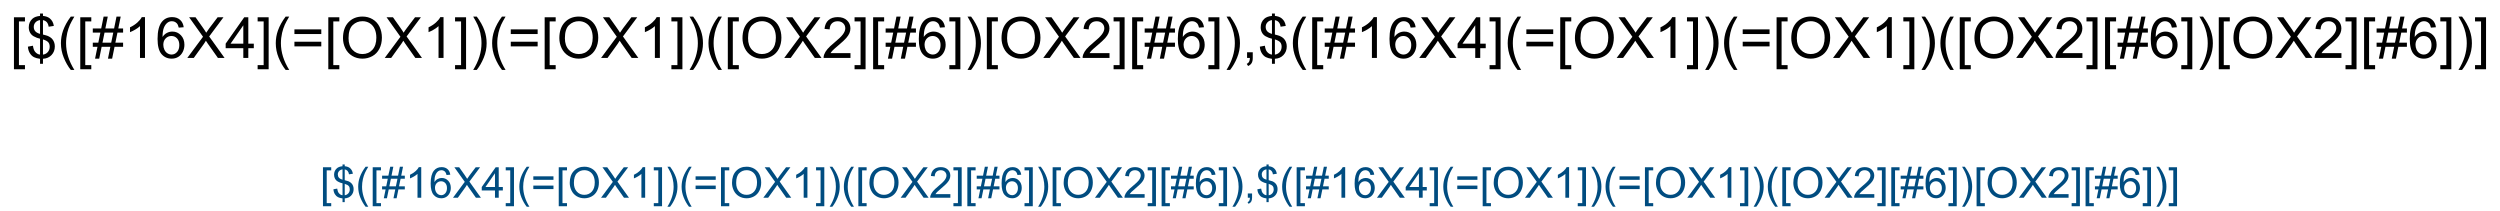 <?xml version="1.0" encoding="UTF-8"?>
<svg xmlns="http://www.w3.org/2000/svg" xmlns:xlink="http://www.w3.org/1999/xlink" width="1173" height="99" viewBox="0 0 1173 99">
<defs>
<g>
<g id="glyph-0-0">
<path d="M 3.332 0 L 3.332 -16.668 L 16.668 -16.668 L 16.668 0 Z M 3.75 -0.418 L 16.25 -0.418 L 16.25 -16.25 L 3.75 -16.25 Z M 3.75 -0.418 "/>
</g>
<g id="glyph-0-1">
<path d="M 1.809 5.301 L 1.809 -19.09 L 6.98 -19.09 L 6.98 -17.148 L 4.152 -17.148 L 4.152 3.359 L 6.98 3.359 L 6.98 5.301 Z M 1.809 5.301 "/>
</g>
<g id="glyph-0-2">
<path d="M 6.641 2.746 L 6.641 0.402 C 5.469 0.254 4.516 -0.008 3.781 -0.383 C 3.047 -0.762 2.414 -1.371 1.883 -2.215 C 1.348 -3.055 1.039 -4.086 0.949 -5.301 L 3.309 -5.742 C 3.488 -4.484 3.812 -3.559 4.27 -2.969 C 4.93 -2.137 5.719 -1.672 6.641 -1.574 L 6.641 -9.035 C 5.676 -9.219 4.691 -9.594 3.684 -10.156 C 2.938 -10.574 2.363 -11.148 1.961 -11.887 C 1.555 -12.625 1.355 -13.465 1.355 -14.402 C 1.355 -16.066 1.945 -17.418 3.125 -18.449 C 3.914 -19.145 5.086 -19.57 6.641 -19.727 L 6.641 -20.848 L 8.02 -20.848 L 8.02 -19.727 C 9.383 -19.598 10.465 -19.195 11.262 -18.527 C 12.285 -17.676 12.902 -16.512 13.113 -15.027 L 10.691 -14.66 C 10.551 -15.582 10.262 -16.285 9.824 -16.777 C 9.387 -17.27 8.785 -17.59 8.02 -17.746 L 8.02 -10.988 C 9.199 -10.695 9.984 -10.465 10.363 -10.301 C 11.094 -9.98 11.688 -9.586 12.148 -9.129 C 12.609 -8.668 12.961 -8.121 13.211 -7.488 C 13.457 -6.855 13.582 -6.168 13.582 -5.43 C 13.582 -3.805 13.062 -2.453 12.031 -1.367 C 11 -0.281 9.66 0.301 8.02 0.379 L 8.02 2.746 Z M 6.641 -17.773 C 5.73 -17.633 5.012 -17.27 4.484 -16.68 C 3.961 -16.09 3.699 -15.391 3.699 -14.582 C 3.699 -13.785 3.922 -13.117 4.367 -12.578 C 4.816 -12.039 5.574 -11.609 6.641 -11.289 Z M 8.02 -1.574 C 8.934 -1.688 9.684 -2.082 10.281 -2.762 C 10.875 -3.438 11.172 -4.273 11.172 -5.273 C 11.172 -6.125 10.961 -6.809 10.539 -7.324 C 10.117 -7.84 9.281 -8.305 8.02 -8.711 Z M 8.02 -1.574 "/>
</g>
<g id="glyph-0-3">
<path d="M 6.238 5.613 C 4.945 3.98 3.852 2.07 2.957 -0.117 C 2.062 -2.305 1.613 -4.57 1.613 -6.914 C 1.613 -8.98 1.949 -10.961 2.617 -12.852 C 3.398 -15.047 4.605 -17.234 6.238 -19.414 L 7.918 -19.414 C 6.867 -17.609 6.172 -16.32 5.832 -15.547 C 5.305 -14.348 4.887 -13.098 4.582 -11.797 C 4.211 -10.172 4.023 -8.543 4.023 -6.902 C 4.023 -2.727 5.32 1.445 7.918 5.613 Z M 6.238 5.613 "/>
</g>
<g id="glyph-0-4">
<path d="M 1.34 0.324 L 2.473 -5.223 L 0.273 -5.223 L 0.273 -7.16 L 2.863 -7.16 L 3.828 -11.887 L 0.273 -11.887 L 0.273 -13.828 L 4.219 -13.828 L 5.352 -19.414 L 7.305 -19.414 L 6.172 -13.828 L 10.273 -13.828 L 11.406 -19.414 L 13.371 -19.414 L 12.238 -13.828 L 14.492 -13.828 L 14.492 -11.887 L 11.848 -11.887 L 10.871 -7.16 L 14.492 -7.16 L 14.492 -5.223 L 10.48 -5.223 L 9.348 0.324 L 7.395 0.324 L 8.516 -5.223 L 4.426 -5.223 L 3.293 0.324 Z M 4.816 -7.16 L 8.906 -7.16 L 9.883 -11.887 L 5.781 -11.887 Z M 4.816 -7.16 "/>
</g>
<g id="glyph-0-5">
<path d="M 9.934 0 L 7.59 0 L 7.59 -14.934 C 7.027 -14.395 6.285 -13.859 5.371 -13.32 C 4.457 -12.781 3.633 -12.379 2.902 -12.109 L 2.902 -14.375 C 4.215 -14.992 5.359 -15.738 6.34 -16.613 C 7.32 -17.492 8.016 -18.344 8.426 -19.168 L 9.934 -19.168 Z M 9.934 0 "/>
</g>
<g id="glyph-0-6">
<path d="M 13.27 -14.414 L 10.938 -14.23 C 10.73 -15.152 10.434 -15.82 10.051 -16.238 C 9.418 -16.906 8.637 -17.238 7.707 -17.238 C 6.961 -17.238 6.305 -17.031 5.742 -16.613 C 5.004 -16.074 4.422 -15.289 3.996 -14.258 C 3.57 -13.227 3.352 -11.754 3.332 -9.844 C 3.898 -10.703 4.586 -11.34 5.402 -11.758 C 6.219 -12.176 7.074 -12.383 7.969 -12.383 C 9.531 -12.383 10.863 -11.809 11.961 -10.656 C 13.059 -9.508 13.605 -8.02 13.605 -6.199 C 13.605 -5 13.348 -3.887 12.832 -2.859 C 12.316 -1.828 11.605 -1.043 10.703 -0.496 C 9.801 0.051 8.777 0.324 7.629 0.324 C 5.676 0.324 4.086 -0.395 2.852 -1.828 C 1.617 -3.266 1.004 -5.633 1.004 -8.934 C 1.004 -12.621 1.684 -15.305 3.047 -16.98 C 4.234 -18.438 5.836 -19.168 7.852 -19.168 C 9.352 -19.168 10.582 -18.746 11.543 -17.902 C 12.504 -17.062 13.078 -15.898 13.27 -14.414 Z M 3.699 -6.184 C 3.699 -5.379 3.871 -4.605 4.211 -3.867 C 4.555 -3.129 5.035 -2.566 5.652 -2.18 C 6.27 -1.793 6.914 -1.602 7.59 -1.602 C 8.582 -1.602 9.43 -2 10.145 -2.801 C 10.855 -3.598 11.211 -4.684 11.211 -6.055 C 11.211 -7.375 10.859 -8.414 10.156 -9.172 C 9.453 -9.934 8.566 -10.312 7.5 -10.312 C 6.441 -10.312 5.543 -9.934 4.805 -9.172 C 4.066 -8.414 3.699 -7.418 3.699 -6.184 Z M 3.699 -6.184 "/>
</g>
<g id="glyph-0-7">
<path d="M 0.117 0 L 7.5 -9.949 L 0.988 -19.09 L 3.996 -19.09 L 7.461 -14.191 C 8.18 -13.176 8.695 -12.395 8.996 -11.848 C 9.422 -12.543 9.926 -13.27 10.508 -14.023 L 14.348 -19.09 L 17.098 -19.09 L 10.391 -10.09 L 17.617 0 L 14.492 0 L 9.688 -6.809 C 9.418 -7.199 9.141 -7.625 8.855 -8.086 C 8.43 -7.391 8.125 -6.914 7.941 -6.652 L 3.152 0 Z M 0.117 0 "/>
</g>
<g id="glyph-0-8">
<path d="M 8.621 0 L 8.621 -4.57 L 0.34 -4.57 L 0.34 -6.719 L 9.051 -19.09 L 10.965 -19.09 L 10.965 -6.719 L 13.543 -6.719 L 13.543 -4.57 L 10.965 -4.57 L 10.965 0 Z M 8.621 -6.719 L 8.621 -15.324 L 2.645 -6.719 Z M 8.621 -6.719 "/>
</g>
<g id="glyph-0-9">
<path d="M 5.676 5.301 L 0.508 5.301 L 0.508 3.359 L 3.332 3.359 L 3.332 -17.148 L 0.508 -17.148 L 0.508 -19.09 L 5.676 -19.09 Z M 5.676 5.301 "/>
</g>
<g id="glyph-0-10">
<path d="M 14.09 -11.223 L 1.484 -11.223 L 1.484 -13.41 L 14.09 -13.41 Z M 14.09 -5.43 L 1.484 -5.43 L 1.484 -7.617 L 14.09 -7.617 Z M 14.09 -5.43 "/>
</g>
<g id="glyph-0-11">
<path d="M 1.289 -9.297 C 1.289 -12.465 2.141 -14.945 3.84 -16.738 C 5.543 -18.531 7.738 -19.426 10.43 -19.426 C 12.191 -19.426 13.781 -19.008 15.195 -18.164 C 16.609 -17.32 17.688 -16.148 18.43 -14.641 C 19.172 -13.137 19.543 -11.43 19.543 -9.52 C 19.543 -7.582 19.152 -5.852 18.371 -4.324 C 17.59 -2.797 16.484 -1.637 15.051 -0.852 C 13.621 -0.066 12.074 0.324 10.418 0.324 C 8.621 0.324 7.016 -0.109 5.598 -0.977 C 4.184 -1.844 3.113 -3.031 2.383 -4.531 C 1.652 -6.031 1.289 -7.621 1.289 -9.297 Z M 3.895 -9.258 C 3.895 -6.957 4.512 -5.145 5.75 -3.82 C 6.984 -2.496 8.539 -1.836 10.402 -1.836 C 12.305 -1.836 13.871 -2.504 15.098 -3.84 C 16.324 -5.176 16.941 -7.074 16.941 -9.531 C 16.941 -11.086 16.676 -12.441 16.152 -13.602 C 15.629 -14.758 14.859 -15.656 13.848 -16.297 C 12.836 -16.934 11.703 -17.254 10.441 -17.254 C 8.652 -17.254 7.117 -16.637 5.828 -15.41 C 4.539 -14.184 3.895 -12.133 3.895 -9.258 Z M 3.895 -9.258 "/>
</g>
<g id="glyph-0-12">
<path d="M 3.293 5.613 L 1.613 5.613 C 4.211 1.445 5.508 -2.727 5.508 -6.902 C 5.508 -8.535 5.32 -10.152 4.949 -11.758 C 4.652 -13.059 4.242 -14.309 3.711 -15.508 C 3.371 -16.289 2.672 -17.59 1.613 -19.414 L 3.293 -19.414 C 4.926 -17.234 6.133 -15.047 6.914 -12.852 C 7.582 -10.961 7.918 -8.98 7.918 -6.914 C 7.918 -4.57 7.469 -2.305 6.57 -0.117 C 5.672 2.07 4.578 3.98 3.293 5.613 Z M 3.293 5.613 "/>
</g>
<g id="glyph-0-13">
<path d="M 13.426 -2.254 L 13.426 0 L 0.809 0 C 0.789 -0.562 0.883 -1.105 1.082 -1.629 C 1.402 -2.488 1.918 -3.332 2.625 -4.168 C 3.332 -5 4.352 -5.965 5.691 -7.059 C 7.766 -8.758 9.168 -10.105 9.895 -11.102 C 10.625 -12.094 10.988 -13.035 10.988 -13.918 C 10.988 -14.848 10.656 -15.633 9.992 -16.27 C 9.328 -16.906 8.465 -17.227 7.395 -17.227 C 6.266 -17.227 5.363 -16.887 4.688 -16.211 C 4.012 -15.535 3.668 -14.598 3.66 -13.398 L 1.25 -13.645 C 1.414 -15.441 2.035 -16.812 3.113 -17.754 C 4.188 -18.695 5.633 -19.168 7.449 -19.168 C 9.281 -19.168 10.73 -18.66 11.797 -17.645 C 12.863 -16.629 13.398 -15.367 13.398 -13.867 C 13.398 -13.102 13.242 -12.352 12.93 -11.613 C 12.617 -10.875 12.098 -10.102 11.375 -9.285 C 10.648 -8.469 9.445 -7.348 7.762 -5.926 C 6.355 -4.746 5.453 -3.941 5.051 -3.523 C 4.652 -3.102 4.324 -2.68 4.062 -2.254 Z M 13.426 -2.254 "/>
</g>
<g id="glyph-0-14">
<path d="M 2.371 0 L 2.371 -2.668 L 5.039 -2.668 L 5.039 0 C 5.039 0.98 4.867 1.773 4.52 2.375 C 4.172 2.98 3.621 3.445 2.863 3.777 L 2.215 2.773 C 2.707 2.555 3.074 2.238 3.309 1.816 C 3.543 1.395 3.672 0.789 3.699 0 Z M 2.371 0 "/>
</g>
<g id="glyph-1-0">
<path d="M 2.5 0 L 2.5 -12.5 L 12.5 -12.5 L 12.5 0 Z M 2.812 -0.312 L 12.188 -0.312 L 12.188 -12.188 L 2.812 -12.188 Z M 2.812 -0.312 "/>
</g>
<g id="glyph-1-1">
<path d="M 1.359 3.977 L 1.359 -14.316 L 5.234 -14.316 L 5.234 -12.859 L 3.117 -12.859 L 3.117 2.52 L 5.234 2.52 L 5.234 3.977 Z M 1.359 3.977 "/>
</g>
<g id="glyph-1-2">
<path d="M 4.98 2.062 L 4.98 0.305 C 4.102 0.191 3.387 -0.004 2.836 -0.289 C 2.285 -0.57 1.812 -1.027 1.41 -1.66 C 1.012 -2.293 0.777 -3.062 0.711 -3.977 L 2.48 -4.305 C 2.617 -3.363 2.859 -2.668 3.203 -2.227 C 3.699 -1.602 4.289 -1.254 4.98 -1.18 L 4.98 -6.777 C 4.258 -6.914 3.52 -7.195 2.766 -7.617 C 2.203 -7.93 1.773 -8.363 1.469 -8.914 C 1.168 -9.469 1.016 -10.098 1.016 -10.801 C 1.016 -12.051 1.457 -13.062 2.344 -13.836 C 2.938 -14.359 3.816 -14.68 4.98 -14.797 L 4.98 -15.633 L 6.016 -15.633 L 6.016 -14.797 C 7.039 -14.699 7.848 -14.398 8.445 -13.898 C 9.215 -13.258 9.68 -12.383 9.836 -11.27 L 8.016 -10.996 C 7.914 -11.688 7.695 -12.215 7.367 -12.582 C 7.039 -12.949 6.59 -13.195 6.016 -13.312 L 6.016 -8.242 C 6.902 -8.02 7.488 -7.848 7.773 -7.727 C 8.32 -7.484 8.766 -7.191 9.109 -6.844 C 9.457 -6.5 9.723 -6.09 9.906 -5.617 C 10.094 -5.141 10.188 -4.625 10.188 -4.07 C 10.188 -2.855 9.797 -1.84 9.023 -1.023 C 8.25 -0.211 7.246 0.227 6.016 0.281 L 6.016 2.062 Z M 4.98 -13.328 C 4.297 -13.227 3.758 -12.953 3.363 -12.508 C 2.969 -12.066 2.773 -11.543 2.773 -10.938 C 2.773 -10.34 2.941 -9.836 3.277 -9.434 C 3.613 -9.031 4.18 -8.707 4.98 -8.469 Z M 6.016 -1.18 C 6.699 -1.266 7.266 -1.562 7.711 -2.07 C 8.156 -2.578 8.379 -3.207 8.379 -3.953 C 8.379 -4.594 8.223 -5.105 7.906 -5.492 C 7.59 -5.879 6.961 -6.227 6.016 -6.531 Z M 6.016 -1.18 "/>
</g>
<g id="glyph-1-3">
<path d="M 4.68 4.211 C 3.707 2.984 2.887 1.555 2.219 -0.086 C 1.547 -1.727 1.211 -3.43 1.211 -5.188 C 1.211 -6.734 1.461 -8.219 1.961 -9.641 C 2.547 -11.285 3.453 -12.926 4.68 -14.562 L 5.938 -14.562 C 5.148 -13.207 4.629 -12.238 4.375 -11.66 C 3.977 -10.762 3.664 -9.824 3.438 -8.848 C 3.156 -7.629 3.016 -6.406 3.016 -5.176 C 3.016 -2.043 3.992 1.086 5.938 4.211 Z M 4.68 4.211 "/>
</g>
<g id="glyph-1-4">
<path d="M 1.008 0.242 L 1.855 -3.914 L 0.203 -3.914 L 0.203 -5.371 L 2.148 -5.371 L 2.871 -8.914 L 0.203 -8.914 L 0.203 -10.371 L 3.164 -10.371 L 4.016 -14.562 L 5.477 -14.562 L 4.629 -10.371 L 7.703 -10.371 L 8.555 -14.562 L 10.031 -14.562 L 9.18 -10.371 L 10.867 -10.371 L 10.867 -8.914 L 8.887 -8.914 L 8.156 -5.371 L 10.867 -5.371 L 10.867 -3.914 L 7.859 -3.914 L 7.012 0.242 L 5.547 0.242 L 6.387 -3.914 L 3.32 -3.914 L 2.469 0.242 Z M 3.613 -5.371 L 6.68 -5.371 L 7.414 -8.914 L 4.336 -8.914 Z M 3.613 -5.371 "/>
</g>
<g id="glyph-1-5">
<path d="M 7.453 0 L 5.695 0 L 5.695 -11.203 C 5.27 -10.797 4.715 -10.395 4.027 -9.992 C 3.34 -9.586 2.727 -9.285 2.18 -9.082 L 2.18 -10.781 C 3.16 -11.242 4.02 -11.805 4.758 -12.461 C 5.492 -13.117 6.012 -13.758 6.32 -14.375 L 7.453 -14.375 Z M 7.453 0 "/>
</g>
<g id="glyph-1-6">
<path d="M 9.953 -10.812 L 8.203 -10.672 C 8.047 -11.363 7.824 -11.867 7.539 -12.18 C 7.062 -12.68 6.477 -12.93 5.781 -12.93 C 5.223 -12.93 4.73 -12.773 4.305 -12.461 C 3.754 -12.059 3.316 -11.469 3 -10.695 C 2.68 -9.918 2.512 -8.816 2.5 -7.383 C 2.922 -8.027 3.441 -8.508 4.055 -8.82 C 4.664 -9.133 5.305 -9.289 5.977 -9.289 C 7.148 -9.289 8.145 -8.855 8.969 -7.992 C 9.793 -7.129 10.203 -6.016 10.203 -4.648 C 10.203 -3.75 10.012 -2.914 9.625 -2.145 C 9.238 -1.371 8.703 -0.781 8.027 -0.371 C 7.352 0.039 6.582 0.242 5.723 0.242 C 4.258 0.242 3.062 -0.293 2.141 -1.371 C 1.215 -2.449 0.75 -4.227 0.75 -6.699 C 0.75 -9.465 1.262 -11.477 2.285 -12.734 C 3.176 -13.828 4.379 -14.375 5.891 -14.375 C 7.016 -14.375 7.938 -14.059 8.656 -13.43 C 9.375 -12.797 9.809 -11.922 9.953 -10.812 Z M 2.773 -4.641 C 2.773 -4.035 2.902 -3.453 3.16 -2.898 C 3.418 -2.348 3.777 -1.926 4.238 -1.637 C 4.699 -1.348 5.188 -1.203 5.695 -1.203 C 6.438 -1.203 7.074 -1.5 7.609 -2.102 C 8.141 -2.699 8.406 -3.512 8.406 -4.539 C 8.406 -5.531 8.145 -6.309 7.617 -6.879 C 7.09 -7.449 6.426 -7.734 5.625 -7.734 C 4.832 -7.734 4.156 -7.449 3.602 -6.879 C 3.051 -6.309 2.773 -5.562 2.773 -4.641 Z M 2.773 -4.641 "/>
</g>
<g id="glyph-1-7">
<path d="M 0.086 0 L 5.625 -7.461 L 0.742 -14.316 L 3 -14.316 L 5.594 -10.645 C 6.137 -9.883 6.52 -9.297 6.75 -8.887 C 7.066 -9.406 7.445 -9.953 7.883 -10.516 L 10.762 -14.316 L 12.82 -14.316 L 7.793 -7.57 L 13.211 0 L 10.867 0 L 7.266 -5.109 C 7.062 -5.402 6.855 -5.719 6.641 -6.062 C 6.32 -5.543 6.094 -5.188 5.957 -4.992 L 2.363 0 Z M 0.086 0 "/>
</g>
<g id="glyph-1-8">
<path d="M 6.465 0 L 6.465 -3.43 L 0.254 -3.43 L 0.254 -5.039 L 6.789 -14.316 L 8.223 -14.316 L 8.223 -5.039 L 10.156 -5.039 L 10.156 -3.43 L 8.223 -3.43 L 8.223 0 Z M 6.465 -5.039 L 6.465 -11.492 L 1.984 -5.039 Z M 6.465 -5.039 "/>
</g>
<g id="glyph-1-9">
<path d="M 4.258 3.977 L 0.383 3.977 L 0.383 2.52 L 2.5 2.52 L 2.5 -12.859 L 0.383 -12.859 L 0.383 -14.316 L 4.258 -14.316 Z M 4.258 3.977 "/>
</g>
<g id="glyph-1-10">
<path d="M 10.566 -8.418 L 1.113 -8.418 L 1.113 -10.059 L 10.566 -10.059 Z M 10.566 -4.07 L 1.113 -4.07 L 1.113 -5.711 L 10.566 -5.711 Z M 10.566 -4.07 "/>
</g>
<g id="glyph-1-11">
<path d="M 0.969 -6.973 C 0.969 -9.348 1.605 -11.211 2.883 -12.555 C 4.156 -13.898 5.805 -14.57 7.82 -14.57 C 9.145 -14.57 10.336 -14.254 11.398 -13.625 C 12.457 -12.992 13.266 -12.109 13.824 -10.98 C 14.379 -9.852 14.656 -8.57 14.656 -7.141 C 14.656 -5.688 14.367 -4.387 13.781 -3.242 C 13.195 -2.098 12.363 -1.23 11.289 -0.641 C 10.215 -0.051 9.055 0.242 7.812 0.242 C 6.465 0.242 5.262 -0.082 4.199 -0.734 C 3.137 -1.383 2.336 -2.273 1.789 -3.398 C 1.242 -4.523 0.969 -5.715 0.969 -6.973 Z M 2.922 -6.945 C 2.922 -5.219 3.383 -3.859 4.312 -2.867 C 5.238 -1.875 6.402 -1.375 7.805 -1.375 C 9.23 -1.375 10.402 -1.879 11.324 -2.883 C 12.246 -3.883 12.703 -5.305 12.703 -7.148 C 12.703 -8.312 12.508 -9.332 12.113 -10.199 C 11.719 -11.07 11.145 -11.742 10.387 -12.223 C 9.629 -12.699 8.777 -12.938 7.832 -12.938 C 6.492 -12.938 5.336 -12.48 4.371 -11.559 C 3.402 -10.637 2.922 -9.098 2.922 -6.945 Z M 2.922 -6.945 "/>
</g>
<g id="glyph-1-12">
<path d="M 2.469 4.211 L 1.211 4.211 C 3.156 1.086 4.133 -2.043 4.133 -5.176 C 4.133 -6.398 3.992 -7.613 3.711 -8.82 C 3.488 -9.797 3.18 -10.734 2.781 -11.633 C 2.527 -12.219 2.004 -13.195 1.211 -14.562 L 2.469 -14.562 C 3.695 -12.926 4.602 -11.285 5.188 -9.641 C 5.688 -8.219 5.938 -6.734 5.938 -5.188 C 5.938 -3.43 5.602 -1.727 4.926 -0.086 C 4.254 1.555 3.434 2.984 2.469 4.211 Z M 2.469 4.211 "/>
</g>
<g id="glyph-1-13">
<path d="M 10.07 -1.688 L 10.07 0 L 0.605 0 C 0.594 -0.422 0.66 -0.828 0.812 -1.219 C 1.051 -1.863 1.438 -2.5 1.969 -3.125 C 2.5 -3.75 3.266 -4.473 4.266 -5.293 C 5.824 -6.57 6.875 -7.578 7.422 -8.324 C 7.969 -9.07 8.242 -9.773 8.242 -10.438 C 8.242 -11.137 7.992 -11.723 7.496 -12.203 C 6.996 -12.68 6.348 -12.922 5.547 -12.922 C 4.699 -12.922 4.023 -12.664 3.516 -12.156 C 3.008 -11.648 2.75 -10.945 2.742 -10.047 L 0.938 -10.234 C 1.062 -11.582 1.527 -12.609 2.336 -13.316 C 3.141 -14.023 4.227 -14.375 5.586 -14.375 C 6.961 -14.375 8.047 -13.992 8.848 -13.234 C 9.648 -12.473 10.047 -11.527 10.047 -10.398 C 10.047 -9.828 9.93 -9.266 9.695 -8.711 C 9.461 -8.156 9.074 -7.574 8.531 -6.961 C 7.988 -6.352 7.082 -5.512 5.82 -4.445 C 4.766 -3.559 4.09 -2.957 3.789 -2.641 C 3.488 -2.324 3.242 -2.008 3.047 -1.688 Z M 10.07 -1.688 "/>
</g>
<g id="glyph-1-14">
<path d="M 1.777 0 L 1.777 -2 L 3.781 -2 L 3.781 0 C 3.781 0.734 3.648 1.328 3.391 1.781 C 3.129 2.234 2.715 2.586 2.148 2.832 L 1.66 2.078 C 2.031 1.918 2.305 1.68 2.48 1.363 C 2.656 1.047 2.754 0.594 2.773 0 Z M 1.777 0 "/>
</g>
</g>
</defs>
<rect x="-117.3" y="-9.9" width="1407.6" height="118.8" fill="rgb(100%, 100%, 100%)" fill-opacity="1"/>
<g fill="rgb(0%, 0%, 0%)" fill-opacity="1">
<use xlink:href="#glyph-0-1" x="4.734" y="27.195"/>
<use xlink:href="#glyph-0-2" x="12.143" y="27.195"/>
<use xlink:href="#glyph-0-3" x="26.974" y="27.195"/>
<use xlink:href="#glyph-0-1" x="35.854" y="27.195"/>
<use xlink:href="#glyph-0-4" x="43.263" y="27.195"/>
<use xlink:href="#glyph-0-5" x="58.094" y="27.195"/>
<use xlink:href="#glyph-0-6" x="72.924" y="27.195"/>
<use xlink:href="#glyph-0-7" x="87.755" y="27.195"/>
<use xlink:href="#glyph-0-8" x="105.542" y="27.195"/>
<use xlink:href="#glyph-0-9" x="120.372" y="27.195"/>
<use xlink:href="#glyph-0-3" x="127.781" y="27.195"/>
<use xlink:href="#glyph-0-10" x="136.661" y="27.195"/>
<use xlink:href="#glyph-0-1" x="152.234" y="27.195"/>
<use xlink:href="#glyph-0-11" x="159.643" y="27.195"/>
<use xlink:href="#glyph-0-7" x="180.385" y="27.195"/>
<use xlink:href="#glyph-0-5" x="198.172" y="27.195"/>
<use xlink:href="#glyph-0-9" x="213.003" y="27.195"/>
<use xlink:href="#glyph-0-12" x="220.411" y="27.195"/>
<use xlink:href="#glyph-0-3" x="229.292" y="27.195"/>
<use xlink:href="#glyph-0-10" x="238.172" y="27.195"/>
<use xlink:href="#glyph-0-1" x="253.745" y="27.195"/>
<use xlink:href="#glyph-0-11" x="261.154" y="27.195"/>
<use xlink:href="#glyph-0-7" x="281.896" y="27.195"/>
<use xlink:href="#glyph-0-5" x="299.682" y="27.195"/>
<use xlink:href="#glyph-0-9" x="314.513" y="27.195"/>
<use xlink:href="#glyph-0-12" x="321.922" y="27.195"/>
<use xlink:href="#glyph-0-3" x="330.802" y="27.195"/>
<use xlink:href="#glyph-0-1" x="339.682" y="27.195"/>
<use xlink:href="#glyph-0-11" x="347.091" y="27.195"/>
<use xlink:href="#glyph-0-7" x="367.833" y="27.195"/>
<use xlink:href="#glyph-0-13" x="385.62" y="27.195"/>
<use xlink:href="#glyph-0-9" x="400.451" y="27.195"/>
<use xlink:href="#glyph-0-1" x="407.859" y="27.195"/>
<use xlink:href="#glyph-0-4" x="415.268" y="27.195"/>
<use xlink:href="#glyph-0-6" x="430.099" y="27.195"/>
<use xlink:href="#glyph-0-9" x="444.93" y="27.195"/>
<use xlink:href="#glyph-0-12" x="452.339" y="27.195"/>
<use xlink:href="#glyph-0-1" x="461.219" y="27.195"/>
<use xlink:href="#glyph-0-11" x="468.628" y="27.195"/>
<use xlink:href="#glyph-0-7" x="489.37" y="27.195"/>
<use xlink:href="#glyph-0-13" x="507.156" y="27.195"/>
<use xlink:href="#glyph-0-9" x="521.987" y="27.195"/>
<use xlink:href="#glyph-0-1" x="529.396" y="27.195"/>
<use xlink:href="#glyph-0-4" x="536.805" y="27.195"/>
<use xlink:href="#glyph-0-6" x="551.635" y="27.195"/>
<use xlink:href="#glyph-0-9" x="566.466" y="27.195"/>
<use xlink:href="#glyph-0-12" x="573.875" y="27.195"/>
<use xlink:href="#glyph-0-14" x="582.755" y="27.195"/>
<use xlink:href="#glyph-0-2" x="590.164" y="27.195"/>
<use xlink:href="#glyph-0-3" x="604.995" y="27.195"/>
<use xlink:href="#glyph-0-1" x="613.875" y="27.195"/>
<use xlink:href="#glyph-0-4" x="621.284" y="27.195"/>
<use xlink:href="#glyph-0-5" x="636.115" y="27.195"/>
<use xlink:href="#glyph-0-6" x="650.945" y="27.195"/>
<use xlink:href="#glyph-0-7" x="665.776" y="27.195"/>
<use xlink:href="#glyph-0-8" x="683.563" y="27.195"/>
<use xlink:href="#glyph-0-9" x="698.393" y="27.195"/>
<use xlink:href="#glyph-0-3" x="705.802" y="27.195"/>
<use xlink:href="#glyph-0-10" x="714.682" y="27.195"/>
<use xlink:href="#glyph-0-1" x="730.255" y="27.195"/>
<use xlink:href="#glyph-0-11" x="737.664" y="27.195"/>
<use xlink:href="#glyph-0-7" x="758.406" y="27.195"/>
<use xlink:href="#glyph-0-5" x="776.193" y="27.195"/>
<use xlink:href="#glyph-0-9" x="791.023" y="27.195"/>
<use xlink:href="#glyph-0-12" x="798.432" y="27.195"/>
<use xlink:href="#glyph-0-3" x="807.313" y="27.195"/>
<use xlink:href="#glyph-0-10" x="816.193" y="27.195"/>
<use xlink:href="#glyph-0-1" x="831.766" y="27.195"/>
<use xlink:href="#glyph-0-11" x="839.175" y="27.195"/>
<use xlink:href="#glyph-0-7" x="859.917" y="27.195"/>
<use xlink:href="#glyph-0-5" x="877.703" y="27.195"/>
<use xlink:href="#glyph-0-9" x="892.534" y="27.195"/>
<use xlink:href="#glyph-0-12" x="899.943" y="27.195"/>
<use xlink:href="#glyph-0-3" x="908.823" y="27.195"/>
<use xlink:href="#glyph-0-1" x="917.703" y="27.195"/>
<use xlink:href="#glyph-0-11" x="925.112" y="27.195"/>
<use xlink:href="#glyph-0-7" x="945.854" y="27.195"/>
<use xlink:href="#glyph-0-13" x="963.641" y="27.195"/>
<use xlink:href="#glyph-0-9" x="978.471" y="27.195"/>
<use xlink:href="#glyph-0-1" x="985.88" y="27.195"/>
<use xlink:href="#glyph-0-4" x="993.289" y="27.195"/>
<use xlink:href="#glyph-0-6" x="1008.12" y="27.195"/>
<use xlink:href="#glyph-0-9" x="1022.951" y="27.195"/>
<use xlink:href="#glyph-0-12" x="1030.359" y="27.195"/>
<use xlink:href="#glyph-0-1" x="1039.24" y="27.195"/>
<use xlink:href="#glyph-0-11" x="1046.648" y="27.195"/>
<use xlink:href="#glyph-0-7" x="1067.391" y="27.195"/>
<use xlink:href="#glyph-0-13" x="1085.177" y="27.195"/>
<use xlink:href="#glyph-0-9" x="1100.008" y="27.195"/>
<use xlink:href="#glyph-0-1" x="1107.417" y="27.195"/>
<use xlink:href="#glyph-0-4" x="1114.826" y="27.195"/>
<use xlink:href="#glyph-0-6" x="1129.656" y="27.195"/>
<use xlink:href="#glyph-0-9" x="1144.487" y="27.195"/>
<use xlink:href="#glyph-0-12" x="1151.896" y="27.195"/>
<use xlink:href="#glyph-0-9" x="1160.776" y="27.195"/>
</g>
<g fill="rgb(0%, 30%, 50%)" fill-opacity="1">
<use xlink:href="#glyph-1-1" x="150.176" y="92.789"/>
<use xlink:href="#glyph-1-2" x="155.732" y="92.789"/>
<use xlink:href="#glyph-1-3" x="166.855" y="92.789"/>
<use xlink:href="#glyph-1-1" x="173.516" y="92.789"/>
<use xlink:href="#glyph-1-4" x="179.072" y="92.789"/>
<use xlink:href="#glyph-1-5" x="190.195" y="92.789"/>
<use xlink:href="#glyph-1-6" x="201.318" y="92.789"/>
<use xlink:href="#glyph-1-7" x="212.441" y="92.789"/>
<use xlink:href="#glyph-1-8" x="225.781" y="92.789"/>
<use xlink:href="#glyph-1-9" x="236.904" y="92.789"/>
<use xlink:href="#glyph-1-3" x="242.461" y="92.789"/>
<use xlink:href="#glyph-1-10" x="249.121" y="92.789"/>
<use xlink:href="#glyph-1-1" x="260.801" y="92.789"/>
<use xlink:href="#glyph-1-11" x="266.357" y="92.789"/>
<use xlink:href="#glyph-1-7" x="281.914" y="92.789"/>
<use xlink:href="#glyph-1-5" x="295.254" y="92.789"/>
<use xlink:href="#glyph-1-9" x="306.377" y="92.789"/>
<use xlink:href="#glyph-1-12" x="311.934" y="92.789"/>
<use xlink:href="#glyph-1-3" x="318.594" y="92.789"/>
<use xlink:href="#glyph-1-10" x="325.254" y="92.789"/>
<use xlink:href="#glyph-1-1" x="336.934" y="92.789"/>
<use xlink:href="#glyph-1-11" x="342.49" y="92.789"/>
<use xlink:href="#glyph-1-7" x="358.047" y="92.789"/>
<use xlink:href="#glyph-1-5" x="371.387" y="92.789"/>
<use xlink:href="#glyph-1-9" x="382.51" y="92.789"/>
<use xlink:href="#glyph-1-12" x="388.066" y="92.789"/>
<use xlink:href="#glyph-1-3" x="394.727" y="92.789"/>
<use xlink:href="#glyph-1-1" x="401.387" y="92.789"/>
<use xlink:href="#glyph-1-11" x="406.943" y="92.789"/>
<use xlink:href="#glyph-1-7" x="422.5" y="92.789"/>
<use xlink:href="#glyph-1-13" x="435.84" y="92.789"/>
<use xlink:href="#glyph-1-9" x="446.963" y="92.789"/>
<use xlink:href="#glyph-1-1" x="452.52" y="92.789"/>
<use xlink:href="#glyph-1-4" x="458.076" y="92.789"/>
<use xlink:href="#glyph-1-6" x="469.199" y="92.789"/>
<use xlink:href="#glyph-1-9" x="480.322" y="92.789"/>
<use xlink:href="#glyph-1-12" x="485.879" y="92.789"/>
<use xlink:href="#glyph-1-1" x="492.539" y="92.789"/>
<use xlink:href="#glyph-1-11" x="498.096" y="92.789"/>
<use xlink:href="#glyph-1-7" x="513.652" y="92.789"/>
<use xlink:href="#glyph-1-13" x="526.992" y="92.789"/>
<use xlink:href="#glyph-1-9" x="538.115" y="92.789"/>
<use xlink:href="#glyph-1-1" x="543.672" y="92.789"/>
<use xlink:href="#glyph-1-4" x="549.229" y="92.789"/>
<use xlink:href="#glyph-1-6" x="560.352" y="92.789"/>
<use xlink:href="#glyph-1-9" x="571.475" y="92.789"/>
<use xlink:href="#glyph-1-12" x="577.031" y="92.789"/>
<use xlink:href="#glyph-1-14" x="583.691" y="92.789"/>
<use xlink:href="#glyph-1-2" x="589.248" y="92.789"/>
<use xlink:href="#glyph-1-3" x="600.371" y="92.789"/>
<use xlink:href="#glyph-1-1" x="607.031" y="92.789"/>
<use xlink:href="#glyph-1-4" x="612.588" y="92.789"/>
<use xlink:href="#glyph-1-5" x="623.711" y="92.789"/>
<use xlink:href="#glyph-1-6" x="634.834" y="92.789"/>
<use xlink:href="#glyph-1-7" x="645.957" y="92.789"/>
<use xlink:href="#glyph-1-8" x="659.297" y="92.789"/>
<use xlink:href="#glyph-1-9" x="670.42" y="92.789"/>
<use xlink:href="#glyph-1-3" x="675.977" y="92.789"/>
<use xlink:href="#glyph-1-10" x="682.637" y="92.789"/>
<use xlink:href="#glyph-1-1" x="694.316" y="92.789"/>
<use xlink:href="#glyph-1-11" x="699.873" y="92.789"/>
<use xlink:href="#glyph-1-7" x="715.43" y="92.789"/>
<use xlink:href="#glyph-1-5" x="728.77" y="92.789"/>
<use xlink:href="#glyph-1-9" x="739.893" y="92.789"/>
<use xlink:href="#glyph-1-12" x="745.449" y="92.789"/>
<use xlink:href="#glyph-1-3" x="752.109" y="92.789"/>
<use xlink:href="#glyph-1-10" x="758.77" y="92.789"/>
<use xlink:href="#glyph-1-1" x="770.449" y="92.789"/>
<use xlink:href="#glyph-1-11" x="776.006" y="92.789"/>
<use xlink:href="#glyph-1-7" x="791.562" y="92.789"/>
<use xlink:href="#glyph-1-5" x="804.902" y="92.789"/>
<use xlink:href="#glyph-1-9" x="816.025" y="92.789"/>
<use xlink:href="#glyph-1-12" x="821.582" y="92.789"/>
<use xlink:href="#glyph-1-3" x="828.242" y="92.789"/>
<use xlink:href="#glyph-1-1" x="834.902" y="92.789"/>
<use xlink:href="#glyph-1-11" x="840.459" y="92.789"/>
<use xlink:href="#glyph-1-7" x="856.016" y="92.789"/>
<use xlink:href="#glyph-1-13" x="869.355" y="92.789"/>
<use xlink:href="#glyph-1-9" x="880.479" y="92.789"/>
<use xlink:href="#glyph-1-1" x="886.035" y="92.789"/>
<use xlink:href="#glyph-1-4" x="891.592" y="92.789"/>
<use xlink:href="#glyph-1-6" x="902.715" y="92.789"/>
<use xlink:href="#glyph-1-9" x="913.838" y="92.789"/>
<use xlink:href="#glyph-1-12" x="919.395" y="92.789"/>
<use xlink:href="#glyph-1-1" x="926.055" y="92.789"/>
<use xlink:href="#glyph-1-11" x="931.611" y="92.789"/>
<use xlink:href="#glyph-1-7" x="947.168" y="92.789"/>
<use xlink:href="#glyph-1-13" x="960.508" y="92.789"/>
<use xlink:href="#glyph-1-9" x="971.631" y="92.789"/>
<use xlink:href="#glyph-1-1" x="977.188" y="92.789"/>
<use xlink:href="#glyph-1-4" x="982.744" y="92.789"/>
<use xlink:href="#glyph-1-6" x="993.867" y="92.789"/>
<use xlink:href="#glyph-1-9" x="1004.99" y="92.789"/>
<use xlink:href="#glyph-1-12" x="1010.547" y="92.789"/>
<use xlink:href="#glyph-1-9" x="1017.207" y="92.789"/>
</g>
</svg>
